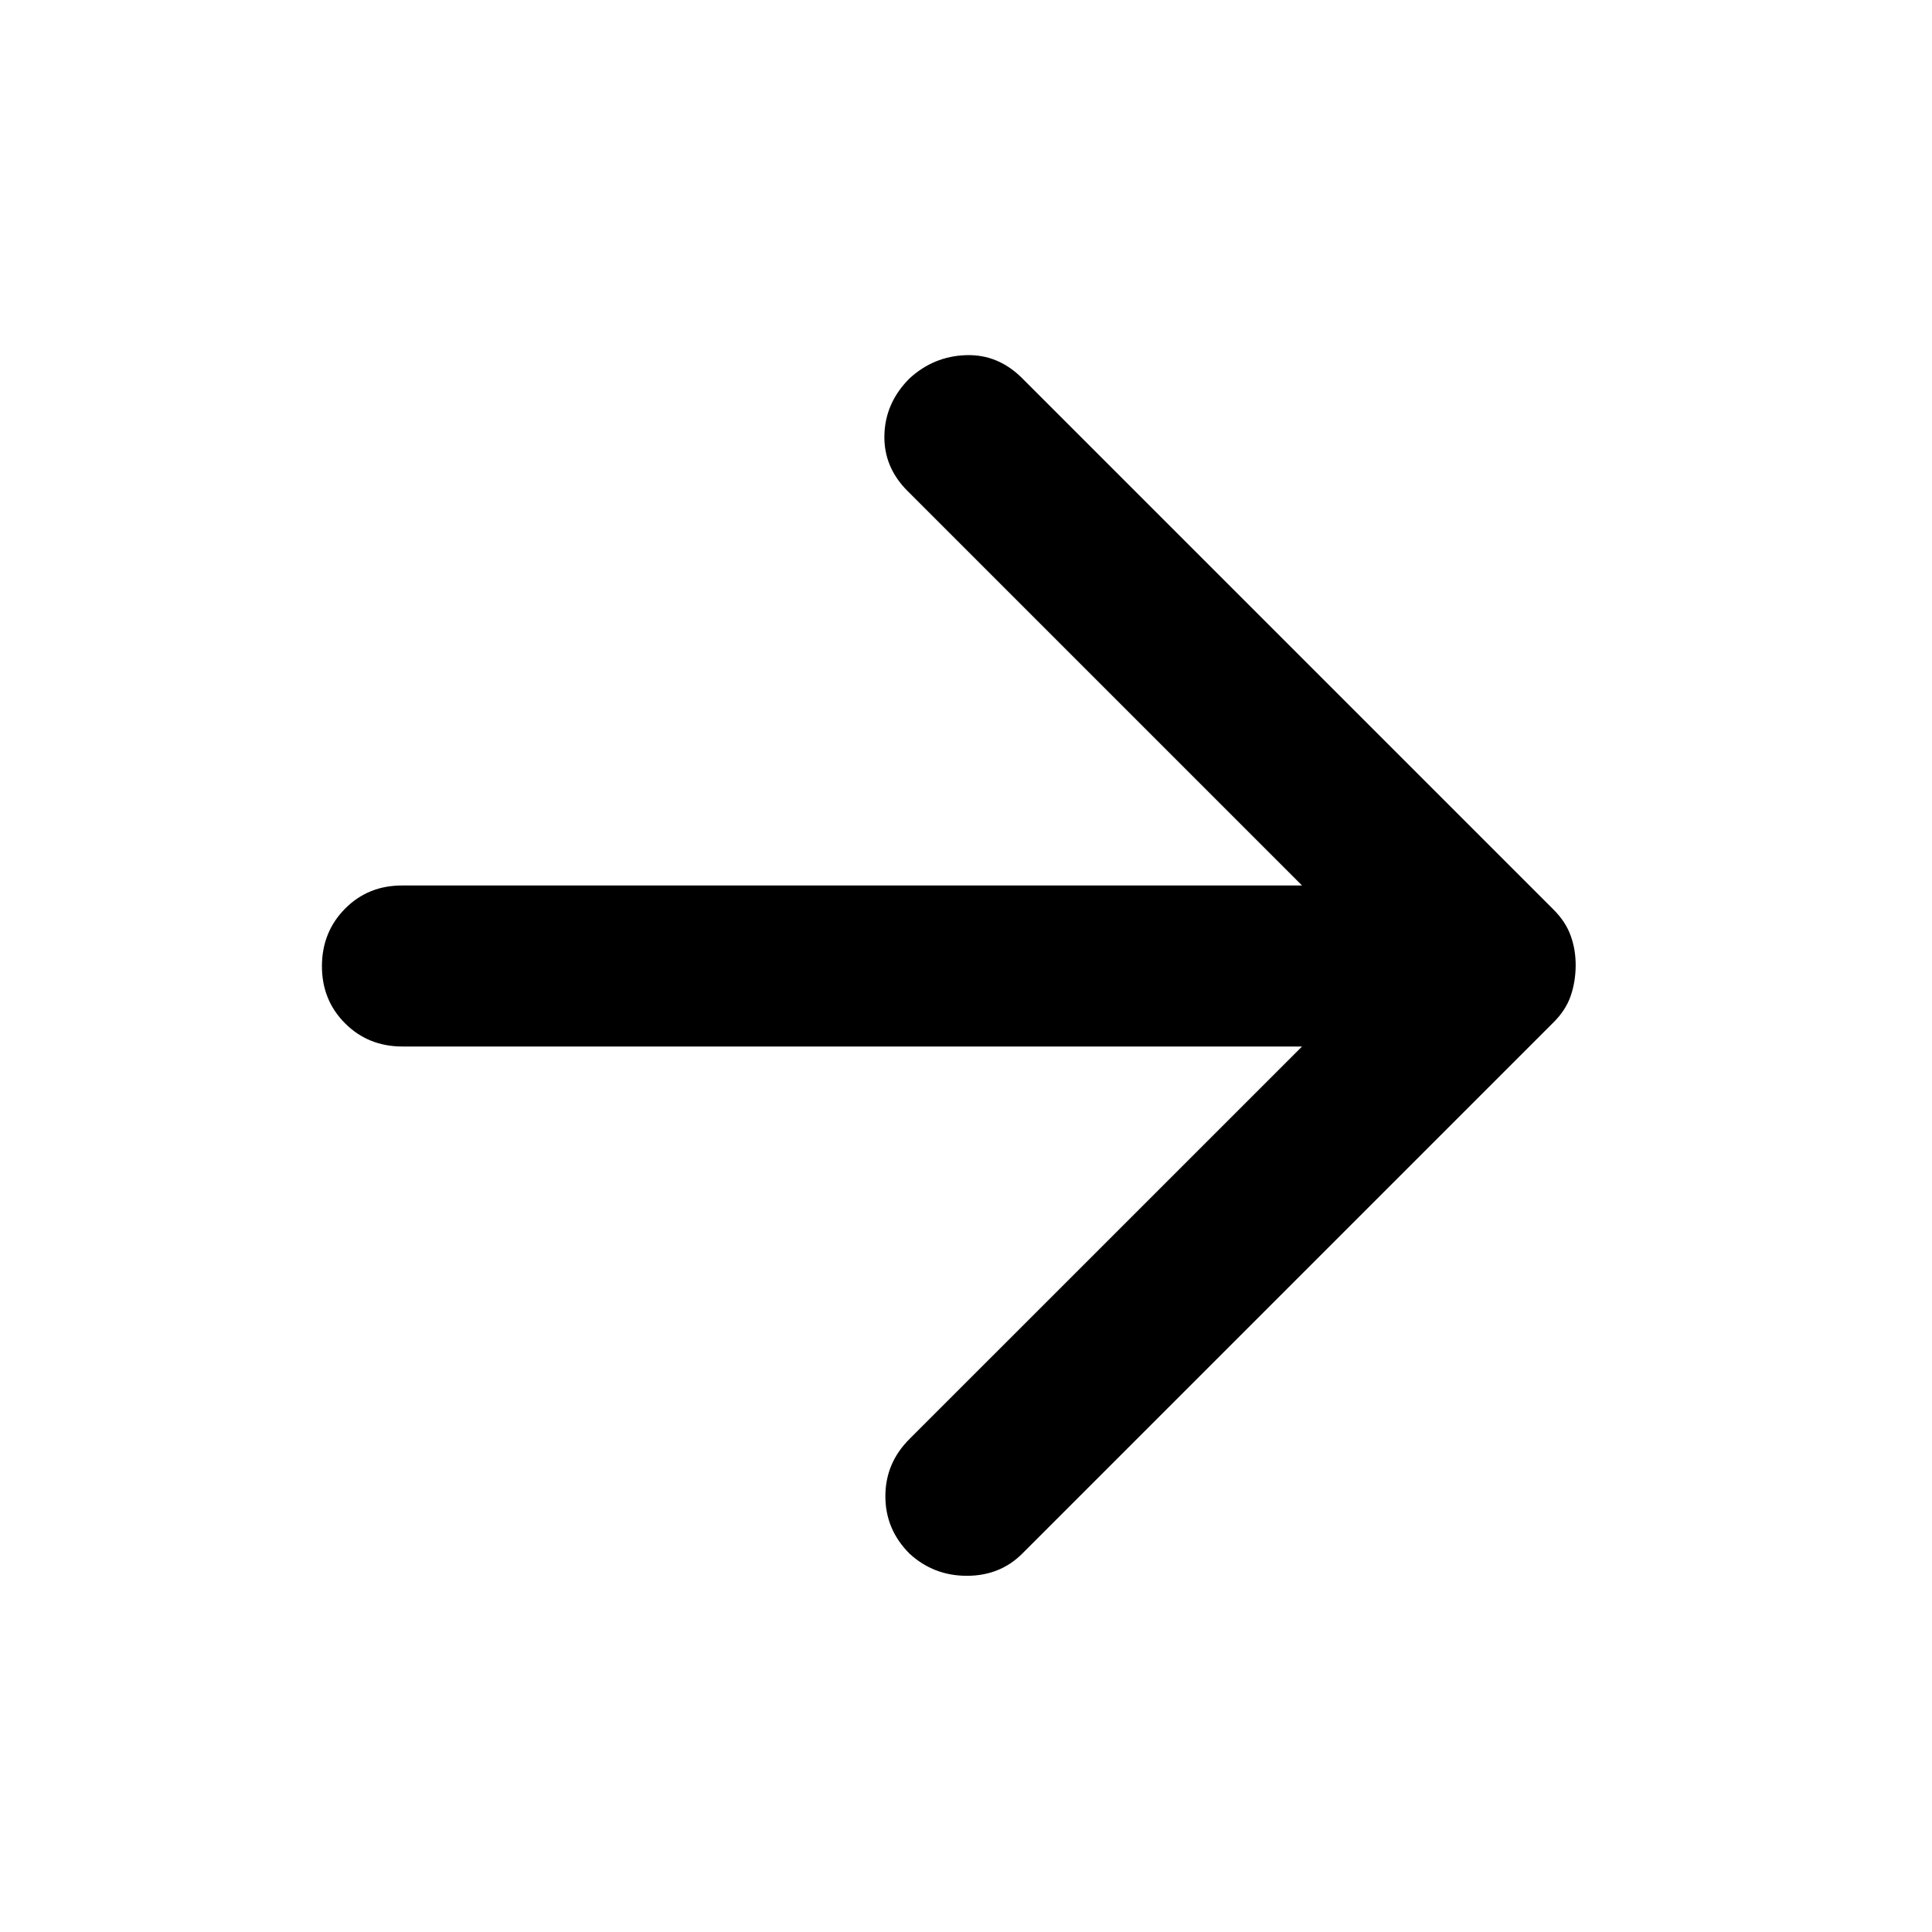 <svg width="30" height="30" viewBox="0 0 30 30" fill="none" xmlns="http://www.w3.org/2000/svg">
<path d="M20.218 13.75L14.093 7.625C13.843 7.375 13.723 7.083 13.733 6.75C13.743 6.417 13.873 6.125 14.124 5.875C14.374 5.646 14.666 5.526 14.999 5.515C15.333 5.504 15.624 5.624 15.874 5.875L24.124 14.125C24.249 14.25 24.338 14.385 24.39 14.531C24.443 14.677 24.468 14.833 24.467 15C24.465 15.167 24.439 15.323 24.388 15.469C24.337 15.615 24.249 15.75 24.123 15.875L15.873 24.125C15.644 24.354 15.357 24.469 15.013 24.469C14.669 24.469 14.372 24.354 14.123 24.125C13.873 23.875 13.748 23.578 13.748 23.234C13.748 22.89 13.873 22.593 14.123 22.344L20.218 16.25H6.249C5.895 16.25 5.598 16.13 5.358 15.89C5.118 15.65 4.998 15.353 4.999 15C5 14.647 5.12 14.35 5.359 14.109C5.598 13.868 5.895 13.748 6.249 13.75H20.218Z" fill="black"/>
</svg>
